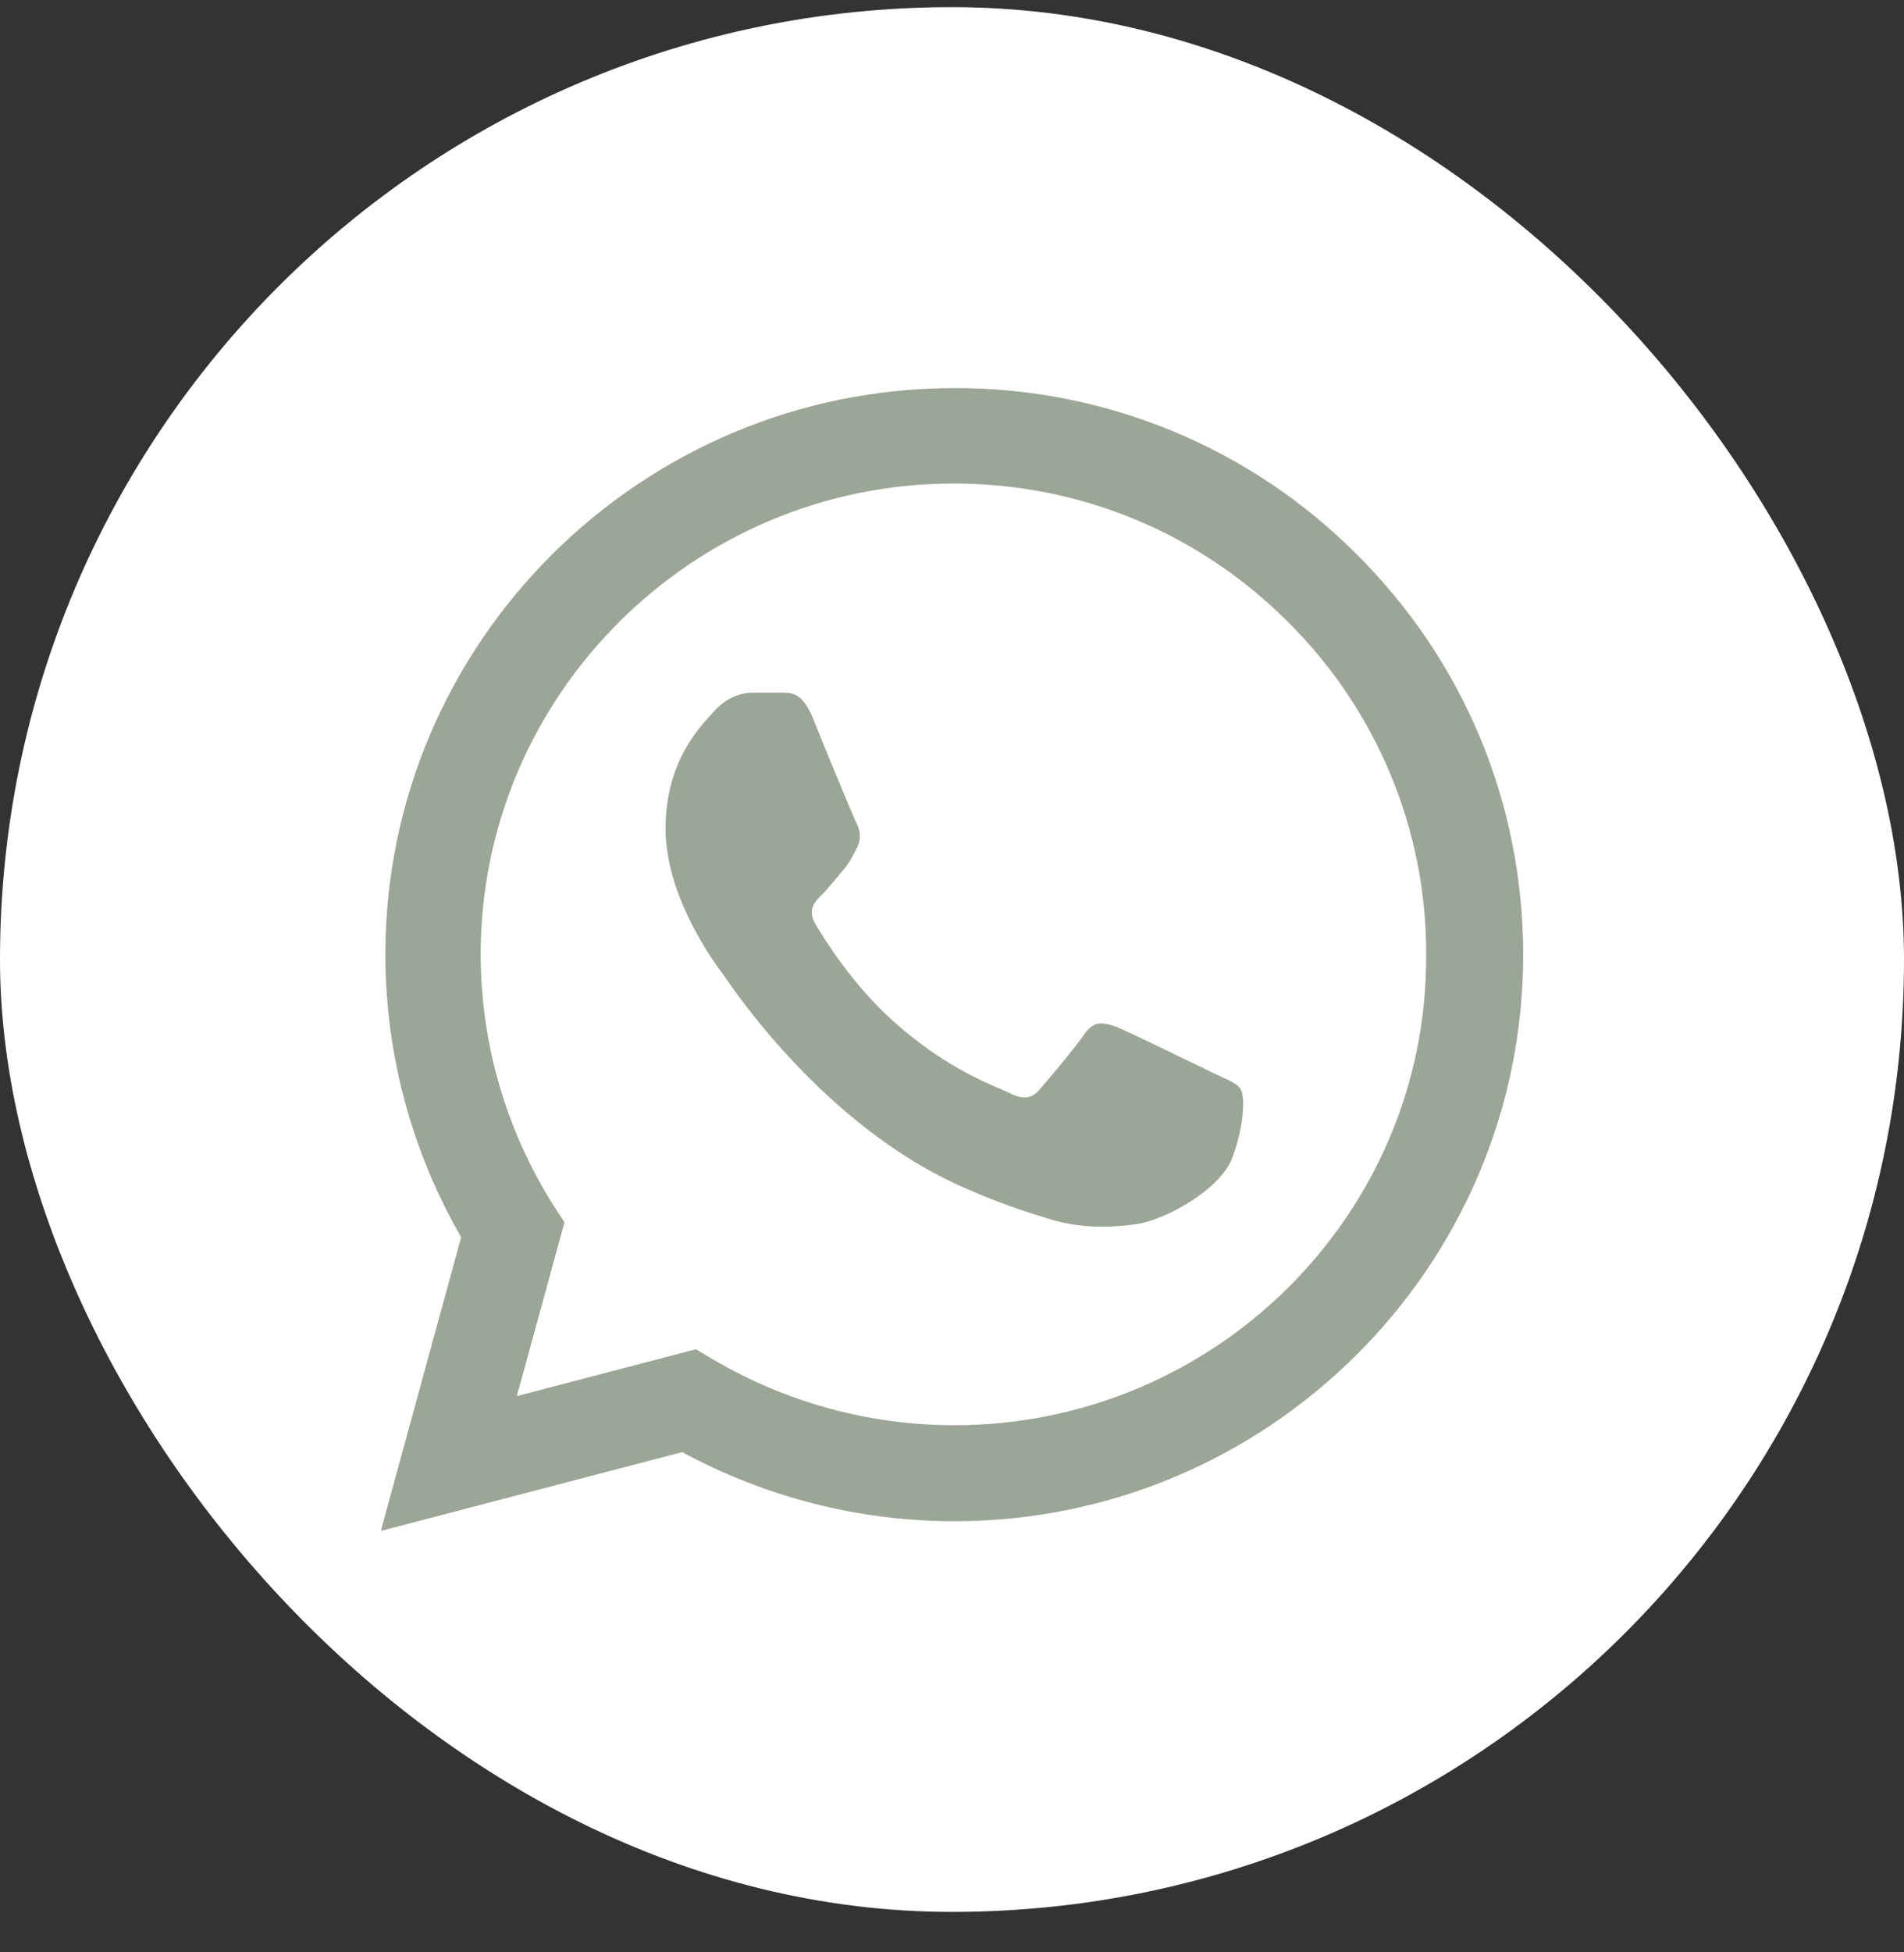 <svg width="40" height="41" viewBox="0 0 40 41" fill="none" xmlns="http://www.w3.org/2000/svg">
<rect x="0" y="0" width="40" height="41" fill="#333333" stroke="none"/>
<rect y="0.15" width="40" height="40" rx="20" fill="white"/>
<path d="M28.503 11.642C27.397 10.531 26.08 9.65 24.628 9.05C23.177 8.451 21.62 8.145 20.048 8.15C13.463 8.15 8.096 13.49 8.096 20.042C8.096 22.142 8.651 24.182 9.688 25.982L8 32.15L14.332 30.494C16.08 31.442 18.046 31.946 20.048 31.946C26.633 31.946 32 26.606 32 20.054C32 16.874 30.758 13.886 28.503 11.642ZM20.048 29.93C18.263 29.93 16.515 29.45 14.983 28.55L14.621 28.334L10.858 29.318L11.859 25.67L11.618 25.298C10.626 23.722 10.1 21.901 10.098 20.042C10.098 14.594 14.561 10.154 20.036 10.154C22.689 10.154 25.186 11.186 27.055 13.058C27.981 13.975 28.715 15.065 29.214 16.266C29.713 17.467 29.967 18.755 29.962 20.054C29.986 25.502 25.524 29.93 20.048 29.93ZM25.5 22.538C25.198 22.394 23.727 21.674 23.461 21.566C23.184 21.47 22.991 21.422 22.786 21.71C22.581 22.01 22.014 22.682 21.845 22.874C21.676 23.078 21.495 23.102 21.194 22.946C20.892 22.802 19.928 22.478 18.794 21.47C17.901 20.678 17.311 19.706 17.13 19.406C16.961 19.106 17.105 18.95 17.262 18.794C17.395 18.662 17.564 18.446 17.709 18.278C17.853 18.11 17.914 17.978 18.01 17.786C18.107 17.582 18.058 17.414 17.986 17.27C17.914 17.126 17.311 15.662 17.069 15.062C16.828 14.486 16.575 14.558 16.394 14.546H15.815C15.61 14.546 15.296 14.618 15.019 14.918C14.754 15.218 13.982 15.938 13.982 17.402C13.982 18.866 15.055 20.282 15.2 20.474C15.345 20.678 17.311 23.678 20.302 24.962C21.013 25.274 21.568 25.454 22.002 25.586C22.714 25.814 23.365 25.778 23.883 25.706C24.462 25.622 25.656 24.986 25.898 24.29C26.151 23.594 26.151 23.006 26.066 22.874C25.982 22.742 25.801 22.682 25.5 22.538Z" fill="#9CA696"/>
</svg>
